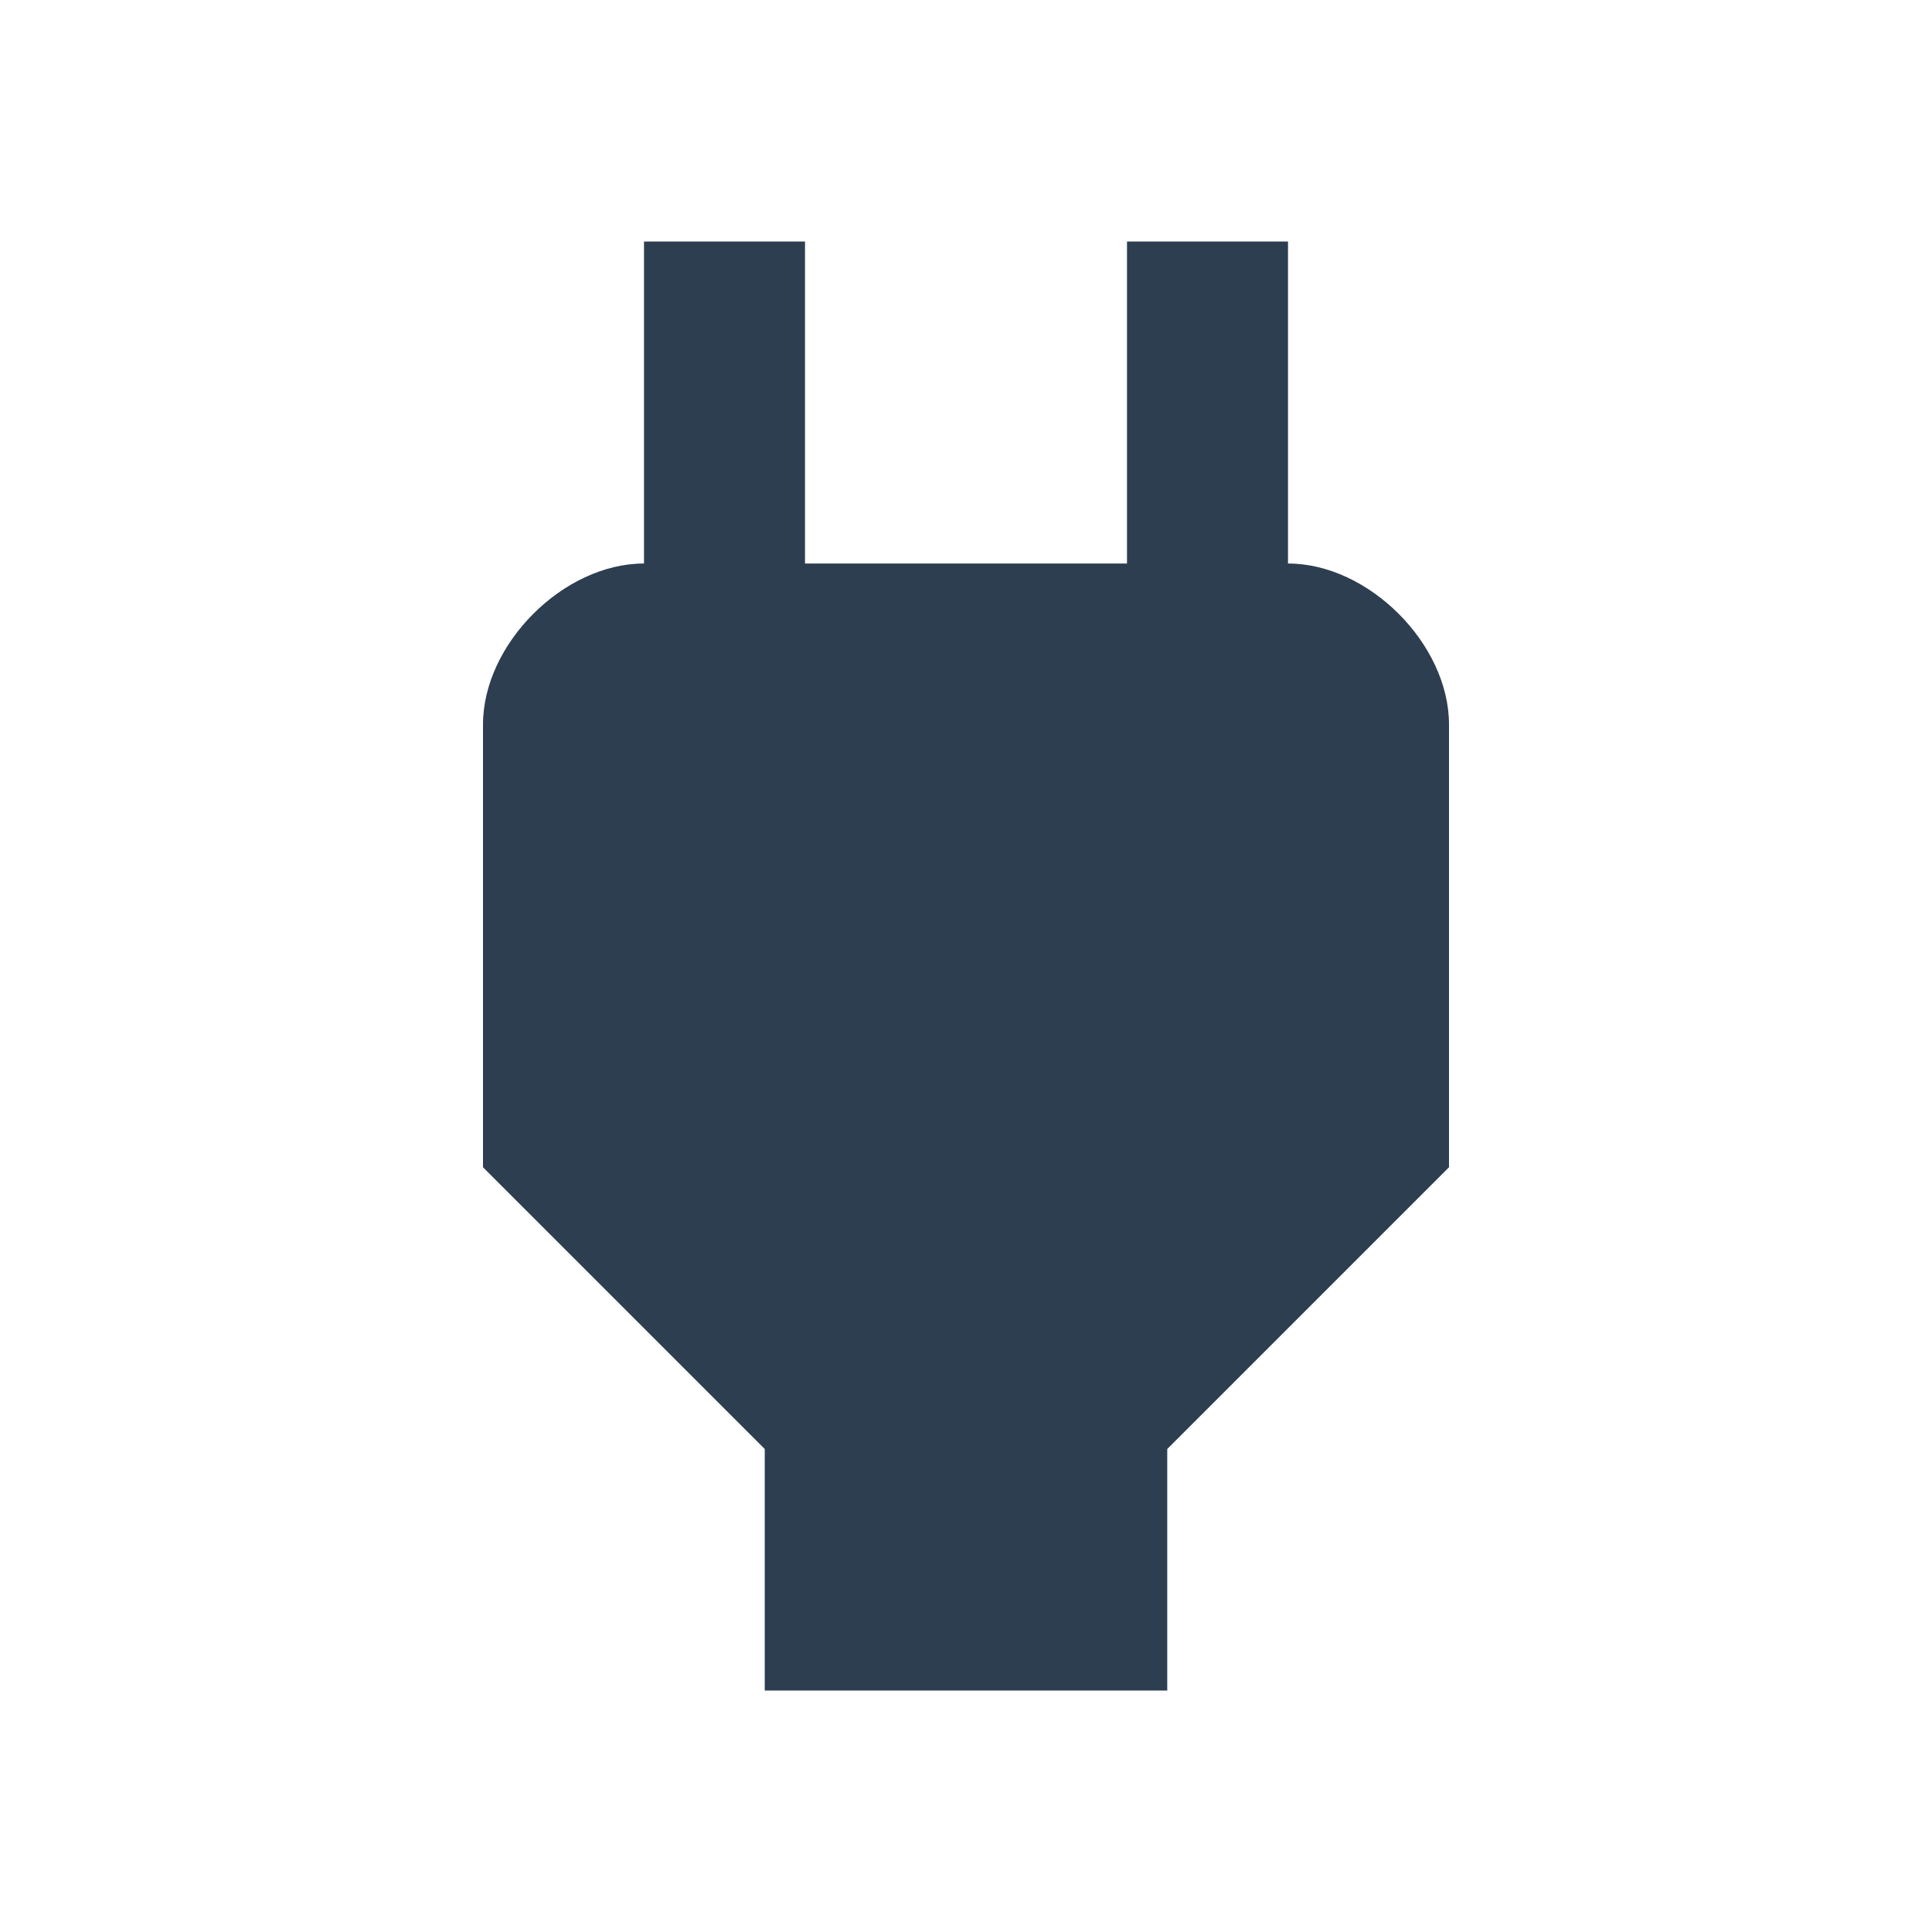 <?xml version="1.0" encoding="utf-8"?>
<!-- Generator: Adobe Illustrator 23.0.1, SVG Export Plug-In . SVG Version: 6.00 Build 0)  -->
<svg version="1.1" id="Layer_1" xmlns="http://www.w3.org/2000/svg" xmlns:xlink="http://www.w3.org/1999/xlink" x="0px" y="0px"
	 viewBox="0 0 24 24" style="enable-background:new 0 0 24 24;" xml:space="preserve">
<style type="text/css">
	.st0{fill:#2C3E50;}
	.st1{fill:none;}
</style>
<path class="st0" d="M16,7l0-4h-2v4h-4V3H8v4h0C7,7,6,8,6,9v5.5L9.5,18v3h5v-3l3.5-3.5V9C18,8,17,7,16,7z"/>
<path class="st1" d="M0,0h24v24H0V0z"/>
</svg>
